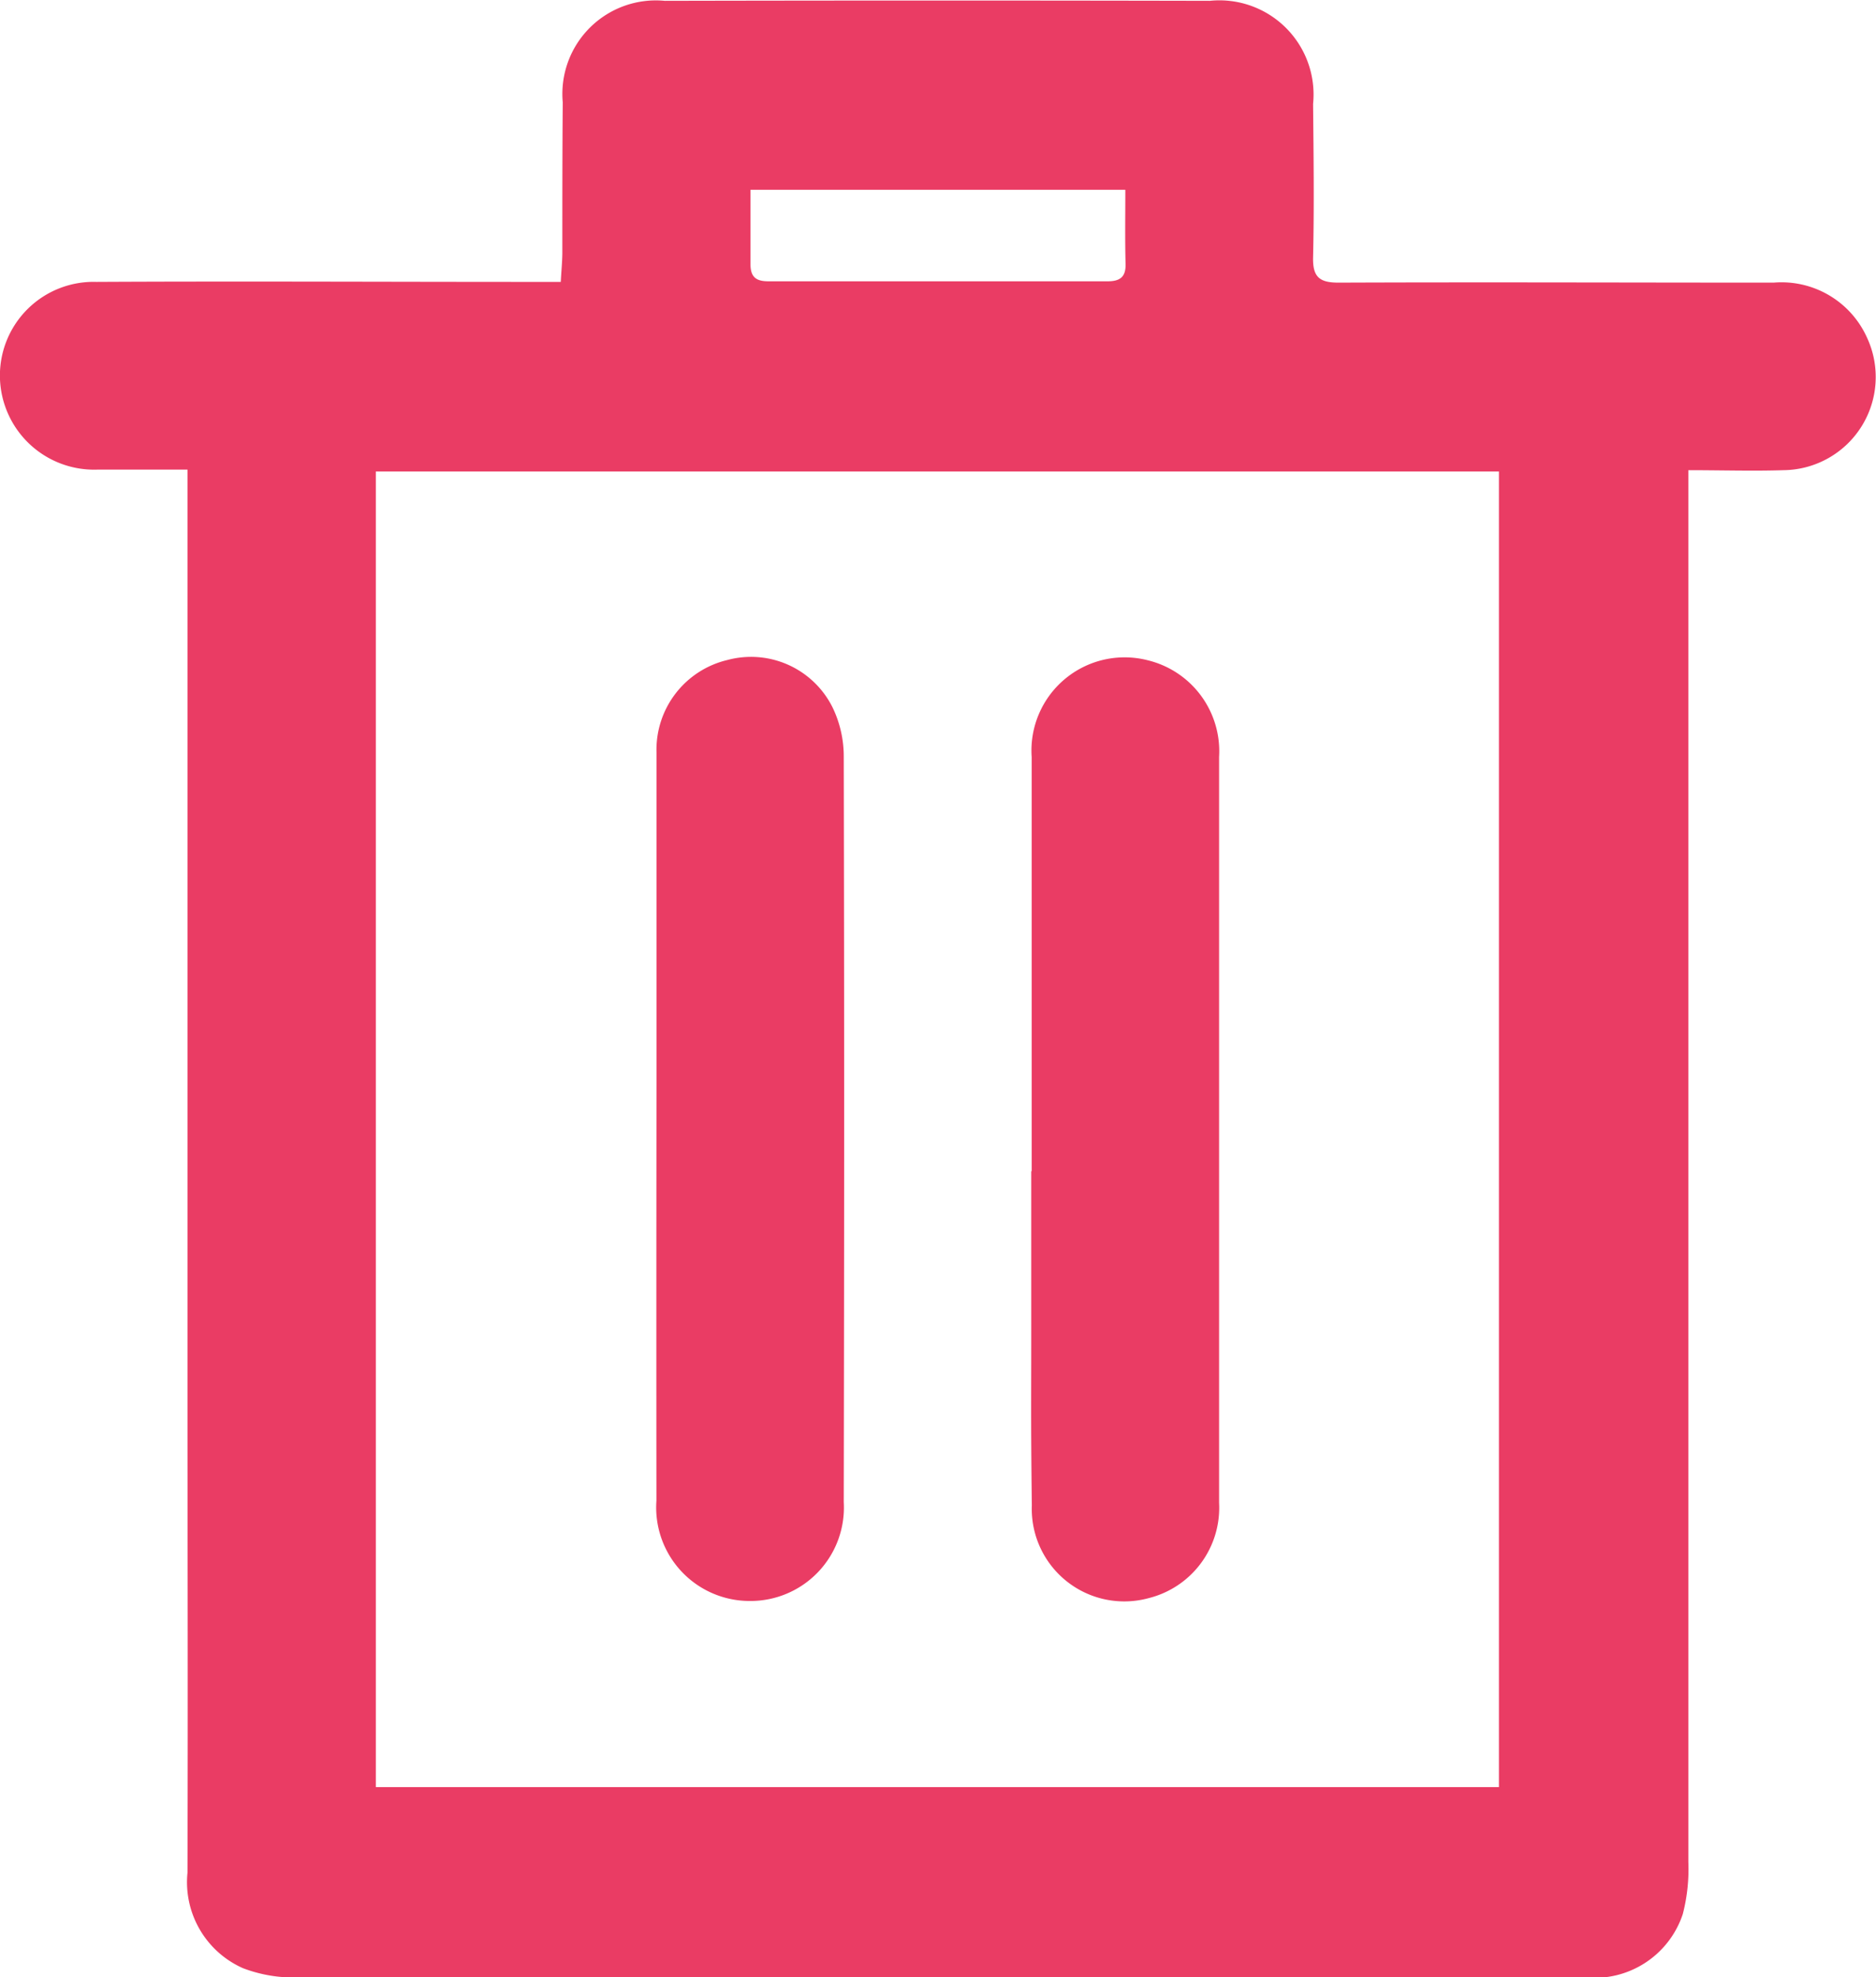 <svg xmlns="http://www.w3.org/2000/svg" width="22.672" height="23.888" viewBox="0 0 22.672 23.888">
    <defs>
        <style>
            .cls-1{fill:#ea3c64}
        </style>
    </defs>
    <g id="Bin" transform="translate(-1689 -547)">
        <g id="Group_2186" data-name="Group 2186" transform="translate(1689 547)">
            <path id="Path_7233" d="M-404.12 106.9h-1.083a1.139 1.139 0 0 1-1.184-1.125 1.132 1.132 0 0 1 1.166-1.143c1.74-.009 3.481 0 5.221 0h.391c.007-.134.018-.241.019-.347 0-.607 0-1.214.005-1.822a1.13 1.13 0 0 1 1.233-1.227q3.293-.007 6.587 0a1.138 1.138 0 0 1 1.248 1.246c.006.617.014 1.235 0 1.852-.006.245.082.308.314.307 1.75-.007 3.5 0 5.251 0a1.133 1.133 0 0 1 1.13.666 1.126 1.126 0 0 1-1.01 1.6c-.371.012-.743 0-1.15 0v16.817a2.162 2.162 0 0 1-.067.629 1.124 1.124 0 0 1-1.18.765q-2.838.005-5.676 0h-9.865a1.722 1.722 0 0 1-.679-.111 1.136 1.136 0 0 1-.671-1.155c.006-2.388 0-3.715 0-6.1v-10.474-.378zm2.276 15.919h13.573v-15.896h-13.573zm9.057-19.3h-4.529v.9c0 .163.076.207.223.206h4.091c.15 0 .223-.05.219-.21-.008-.286-.003-.579-.003-.892z" class="cls-1" data-name="Path 7233" transform="translate(406.386 -101.226)"/>
            <path id="Path_7234" d="M-303.731 172.856v-5.007a1.126 1.126 0 0 1 1.4-1.169 1.131 1.131 0 0 1 .865 1.168v9.014a1.125 1.125 0 0 1-.849 1.15 1.118 1.118 0 0 1-1.414-1.12c-.014-1.153-.006-1.245-.007-2.4v-1.639z" class="cls-1" data-name="Path 7234" transform="translate(316.199 -158.703)"/>
            <path id="Path_7235" d="M-341.044 171.8v-4.006a1.114 1.114 0 0 1 .855-1.114 1.1 1.1 0 0 1 1.276.579 1.36 1.36 0 0 1 .132.581c.007 3.359.006 5.655 0 9.014a1.129 1.129 0 0 1-1.14 1.195 1.13 1.13 0 0 1-1.124-1.211q-.002-2.516.001-5.038z" class="cls-1" data-name="Path 7235" transform="translate(348.978 -158.705)"/>
        </g>
    </g>
</svg>
